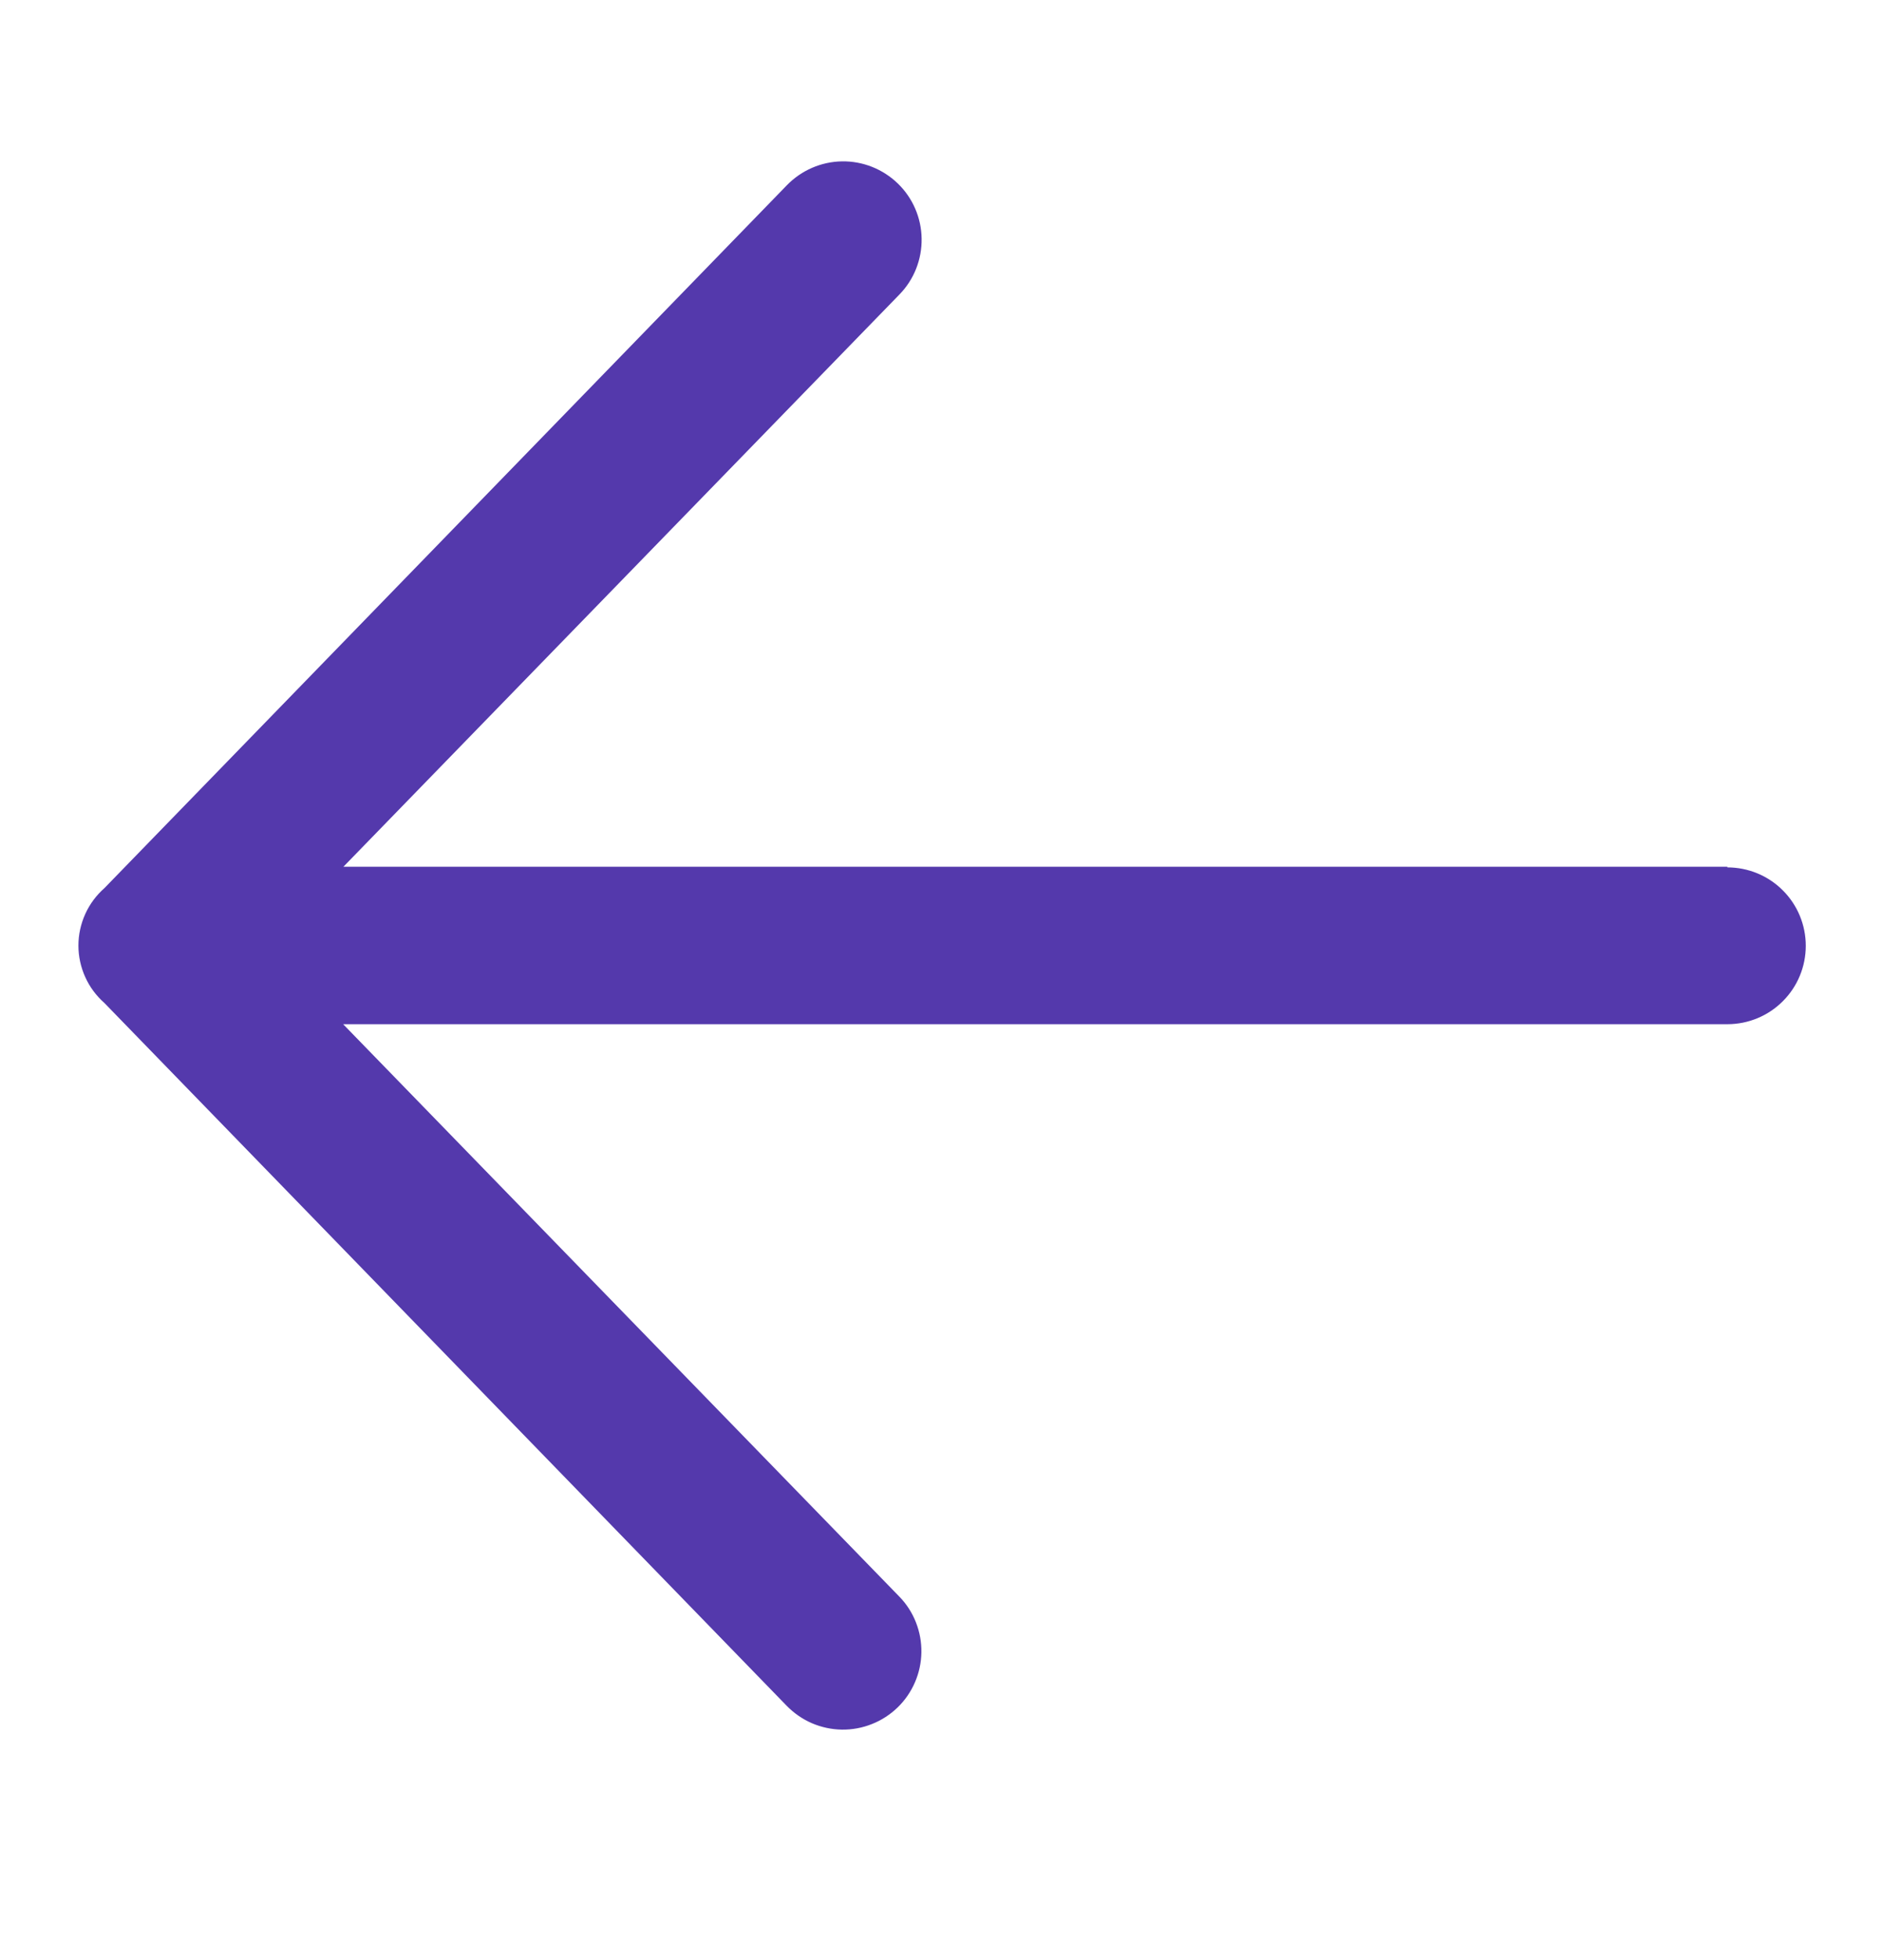 <svg width="24" height="25" viewBox="0 0 24 25" fill="none" xmlns="http://www.w3.org/2000/svg">
<path d="M22.028 11.055H4.379L11.471 3.755C11.656 3.565 11.757 3.309 11.753 3.043C11.749 2.778 11.64 2.525 11.45 2.341C11.259 2.156 11.003 2.054 10.738 2.058C10.473 2.062 10.22 2.172 10.035 2.362L1.332 11.327C1.228 11.419 1.144 11.531 1.087 11.658C1.03 11.784 1 11.921 1 12.06C1 12.199 1.03 12.336 1.087 12.462C1.144 12.589 1.228 12.701 1.332 12.793L10.032 21.756C10.124 21.85 10.233 21.926 10.353 21.978C10.474 22.03 10.604 22.058 10.735 22.06C10.866 22.062 10.997 22.038 11.119 21.989C11.241 21.941 11.352 21.869 11.447 21.777C11.541 21.686 11.616 21.577 11.668 21.456C11.72 21.336 11.748 21.206 11.75 21.075C11.752 20.943 11.728 20.813 11.68 20.691C11.632 20.569 11.56 20.457 11.468 20.363L4.376 13.063H22.028C22.293 13.063 22.548 12.958 22.735 12.77C22.923 12.583 23.028 12.328 23.028 12.063C23.028 11.798 22.923 11.543 22.735 11.356C22.548 11.168 22.293 11.063 22.028 11.063V11.055Z" fill="#5439AC"/>
</svg>
